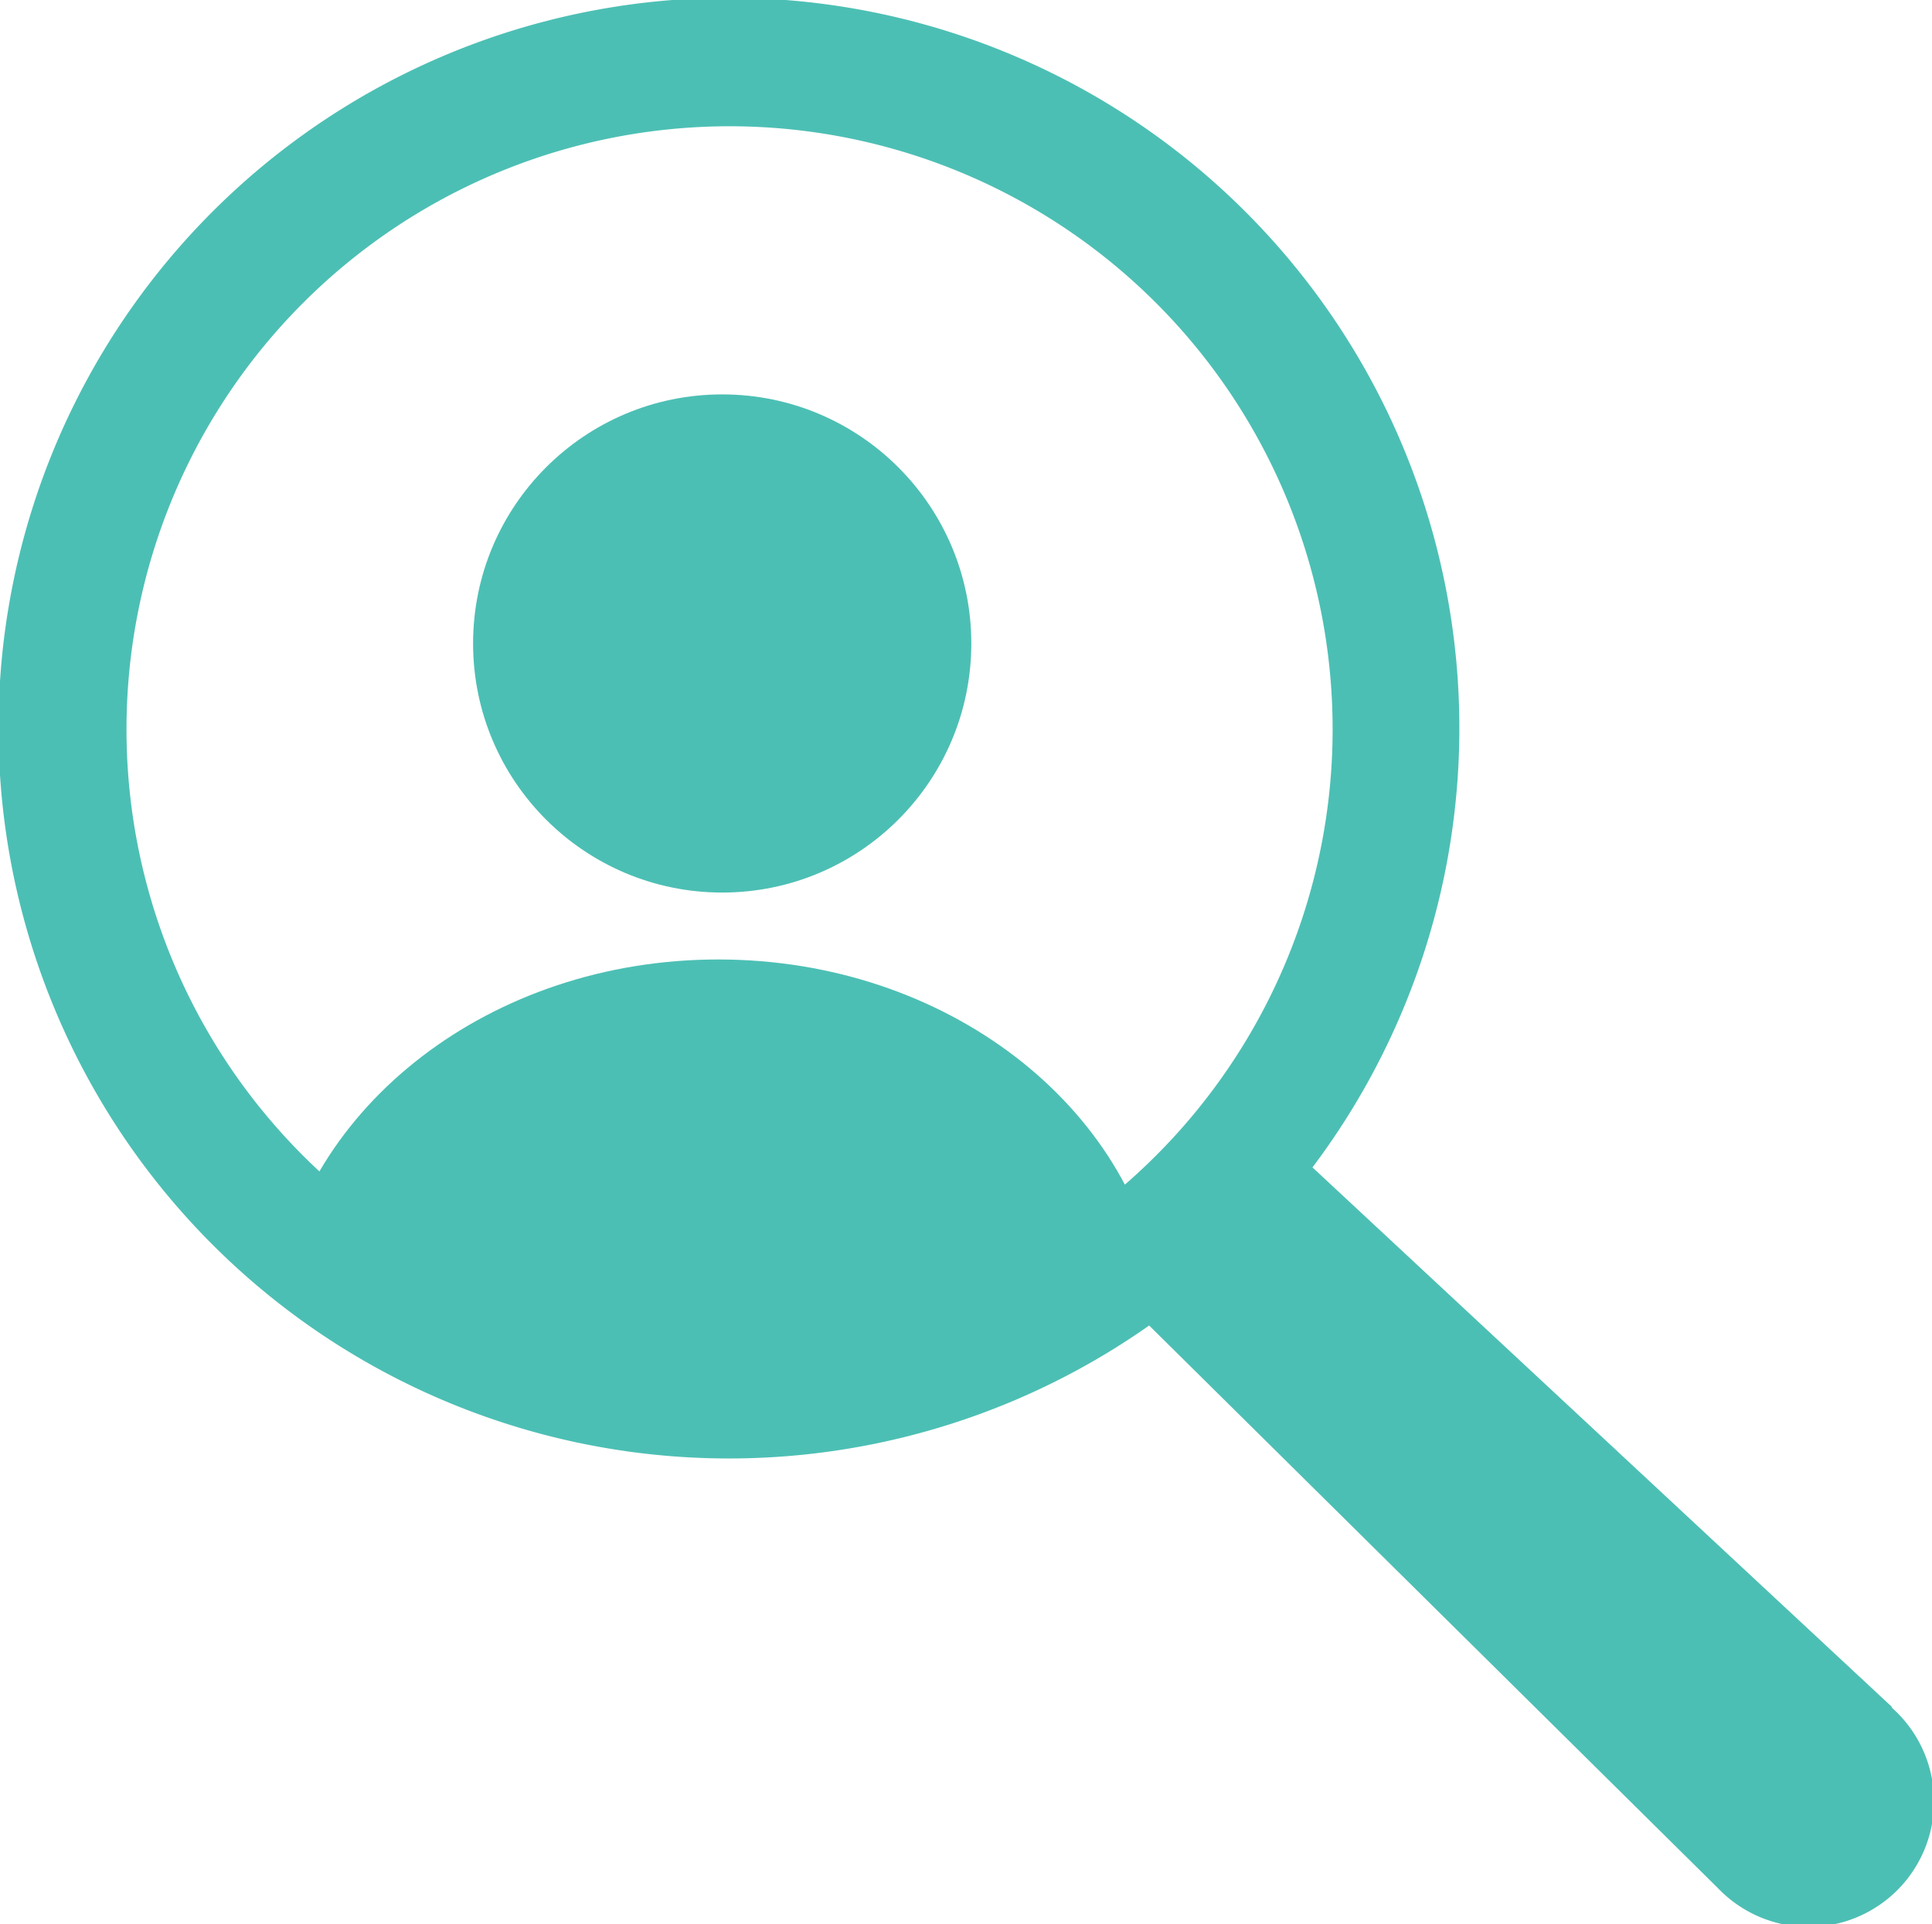 <svg xmlns="http://www.w3.org/2000/svg" viewBox="0 0 89.19 88.84"><defs><style>.cls-1{fill:#4cbfb4;}</style></defs><g id="Layer_2" data-name="Layer 2"><g id="Capa_1" data-name="Capa 1"><path class="cls-1" d="M53.61,59.83C52.36,51.08,43.68,44.3,33.16,44.3S14,51.08,12.71,59.83l13.51,1.62L37.6,63Z"/><circle class="cls-1" cx="33.34" cy="29.71" r="11.5"/><path class="cls-1" d="M87.34,78.81,60.59,53.9a33.72,33.72,0,1,0-7.54,7.3l26.28,26a5.79,5.79,0,1,0,8-8.36ZM5.84,33.67A27.84,27.84,0,1,1,33.67,61.51,27.83,27.83,0,0,1,5.84,33.67Z"/></g></g></svg>